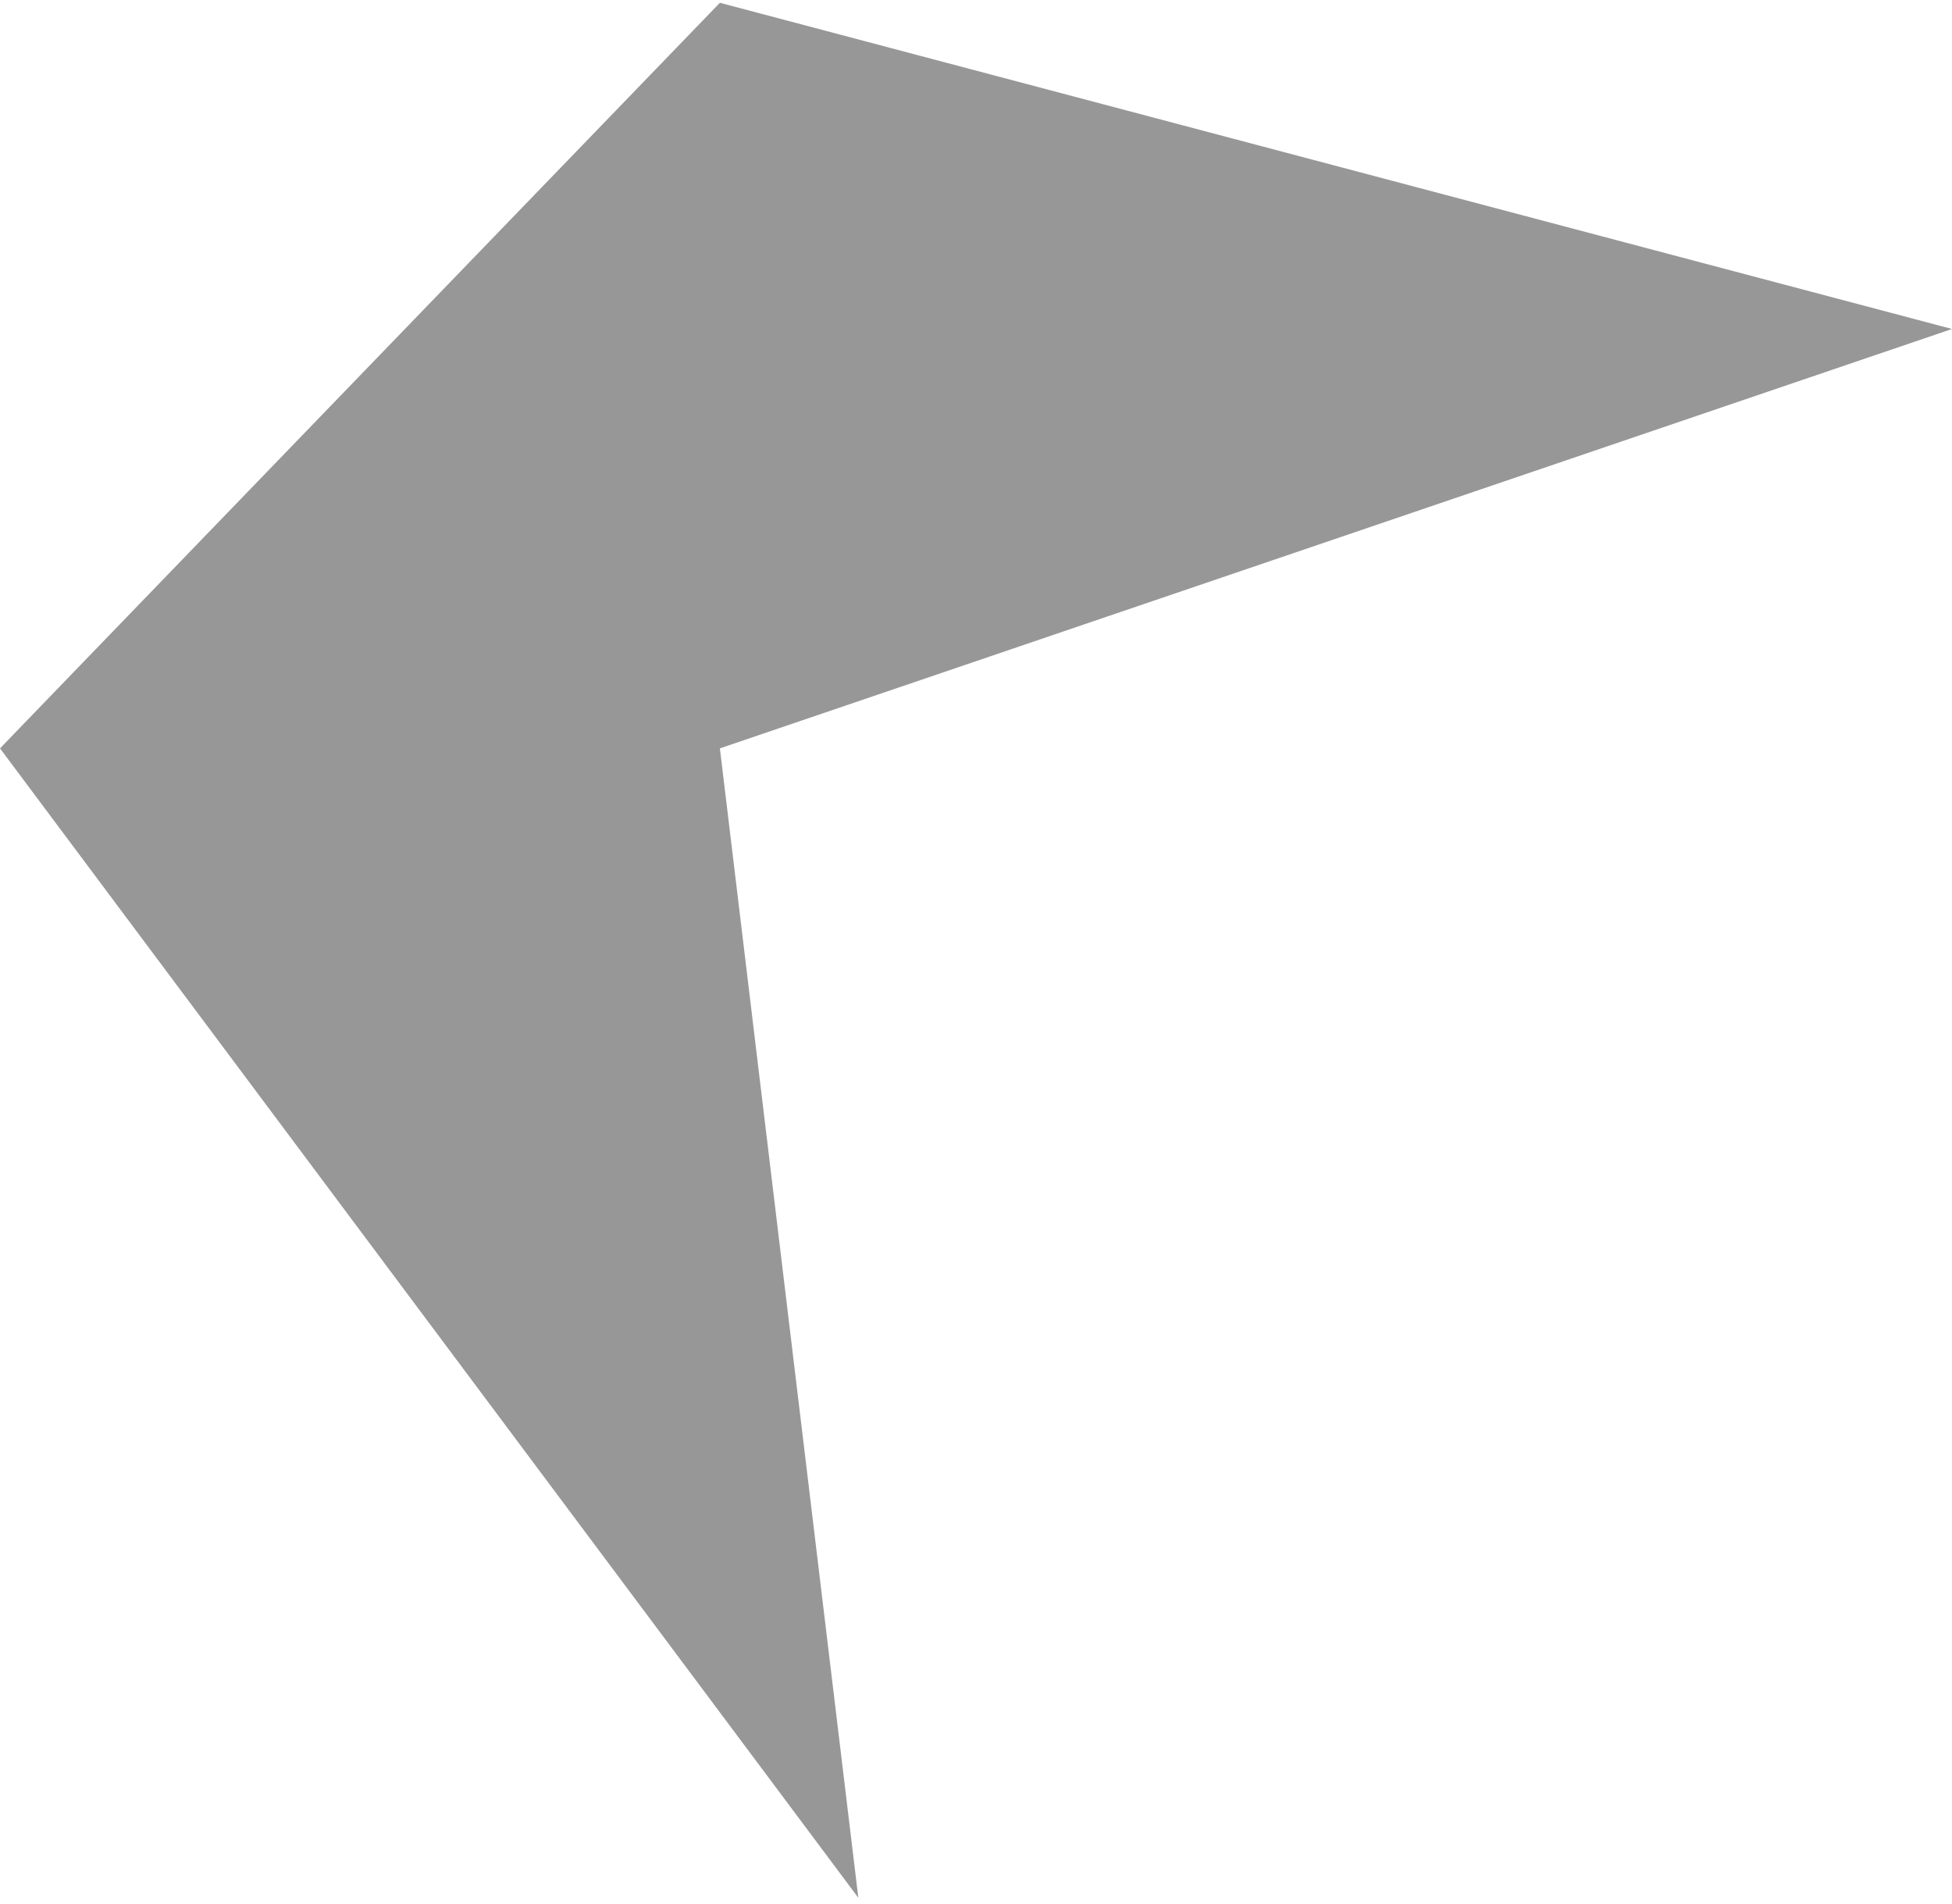 <svg width="282" height="275" viewBox="0 0 282 275" fill="none" xmlns="http://www.w3.org/2000/svg">
<path d="M104 0.403L282 47.517L104 108.091L124 274.11L0 108.091L104 0.403Z" fill="#6C6C6C" fill-opacity="0.7"/>
</svg>
